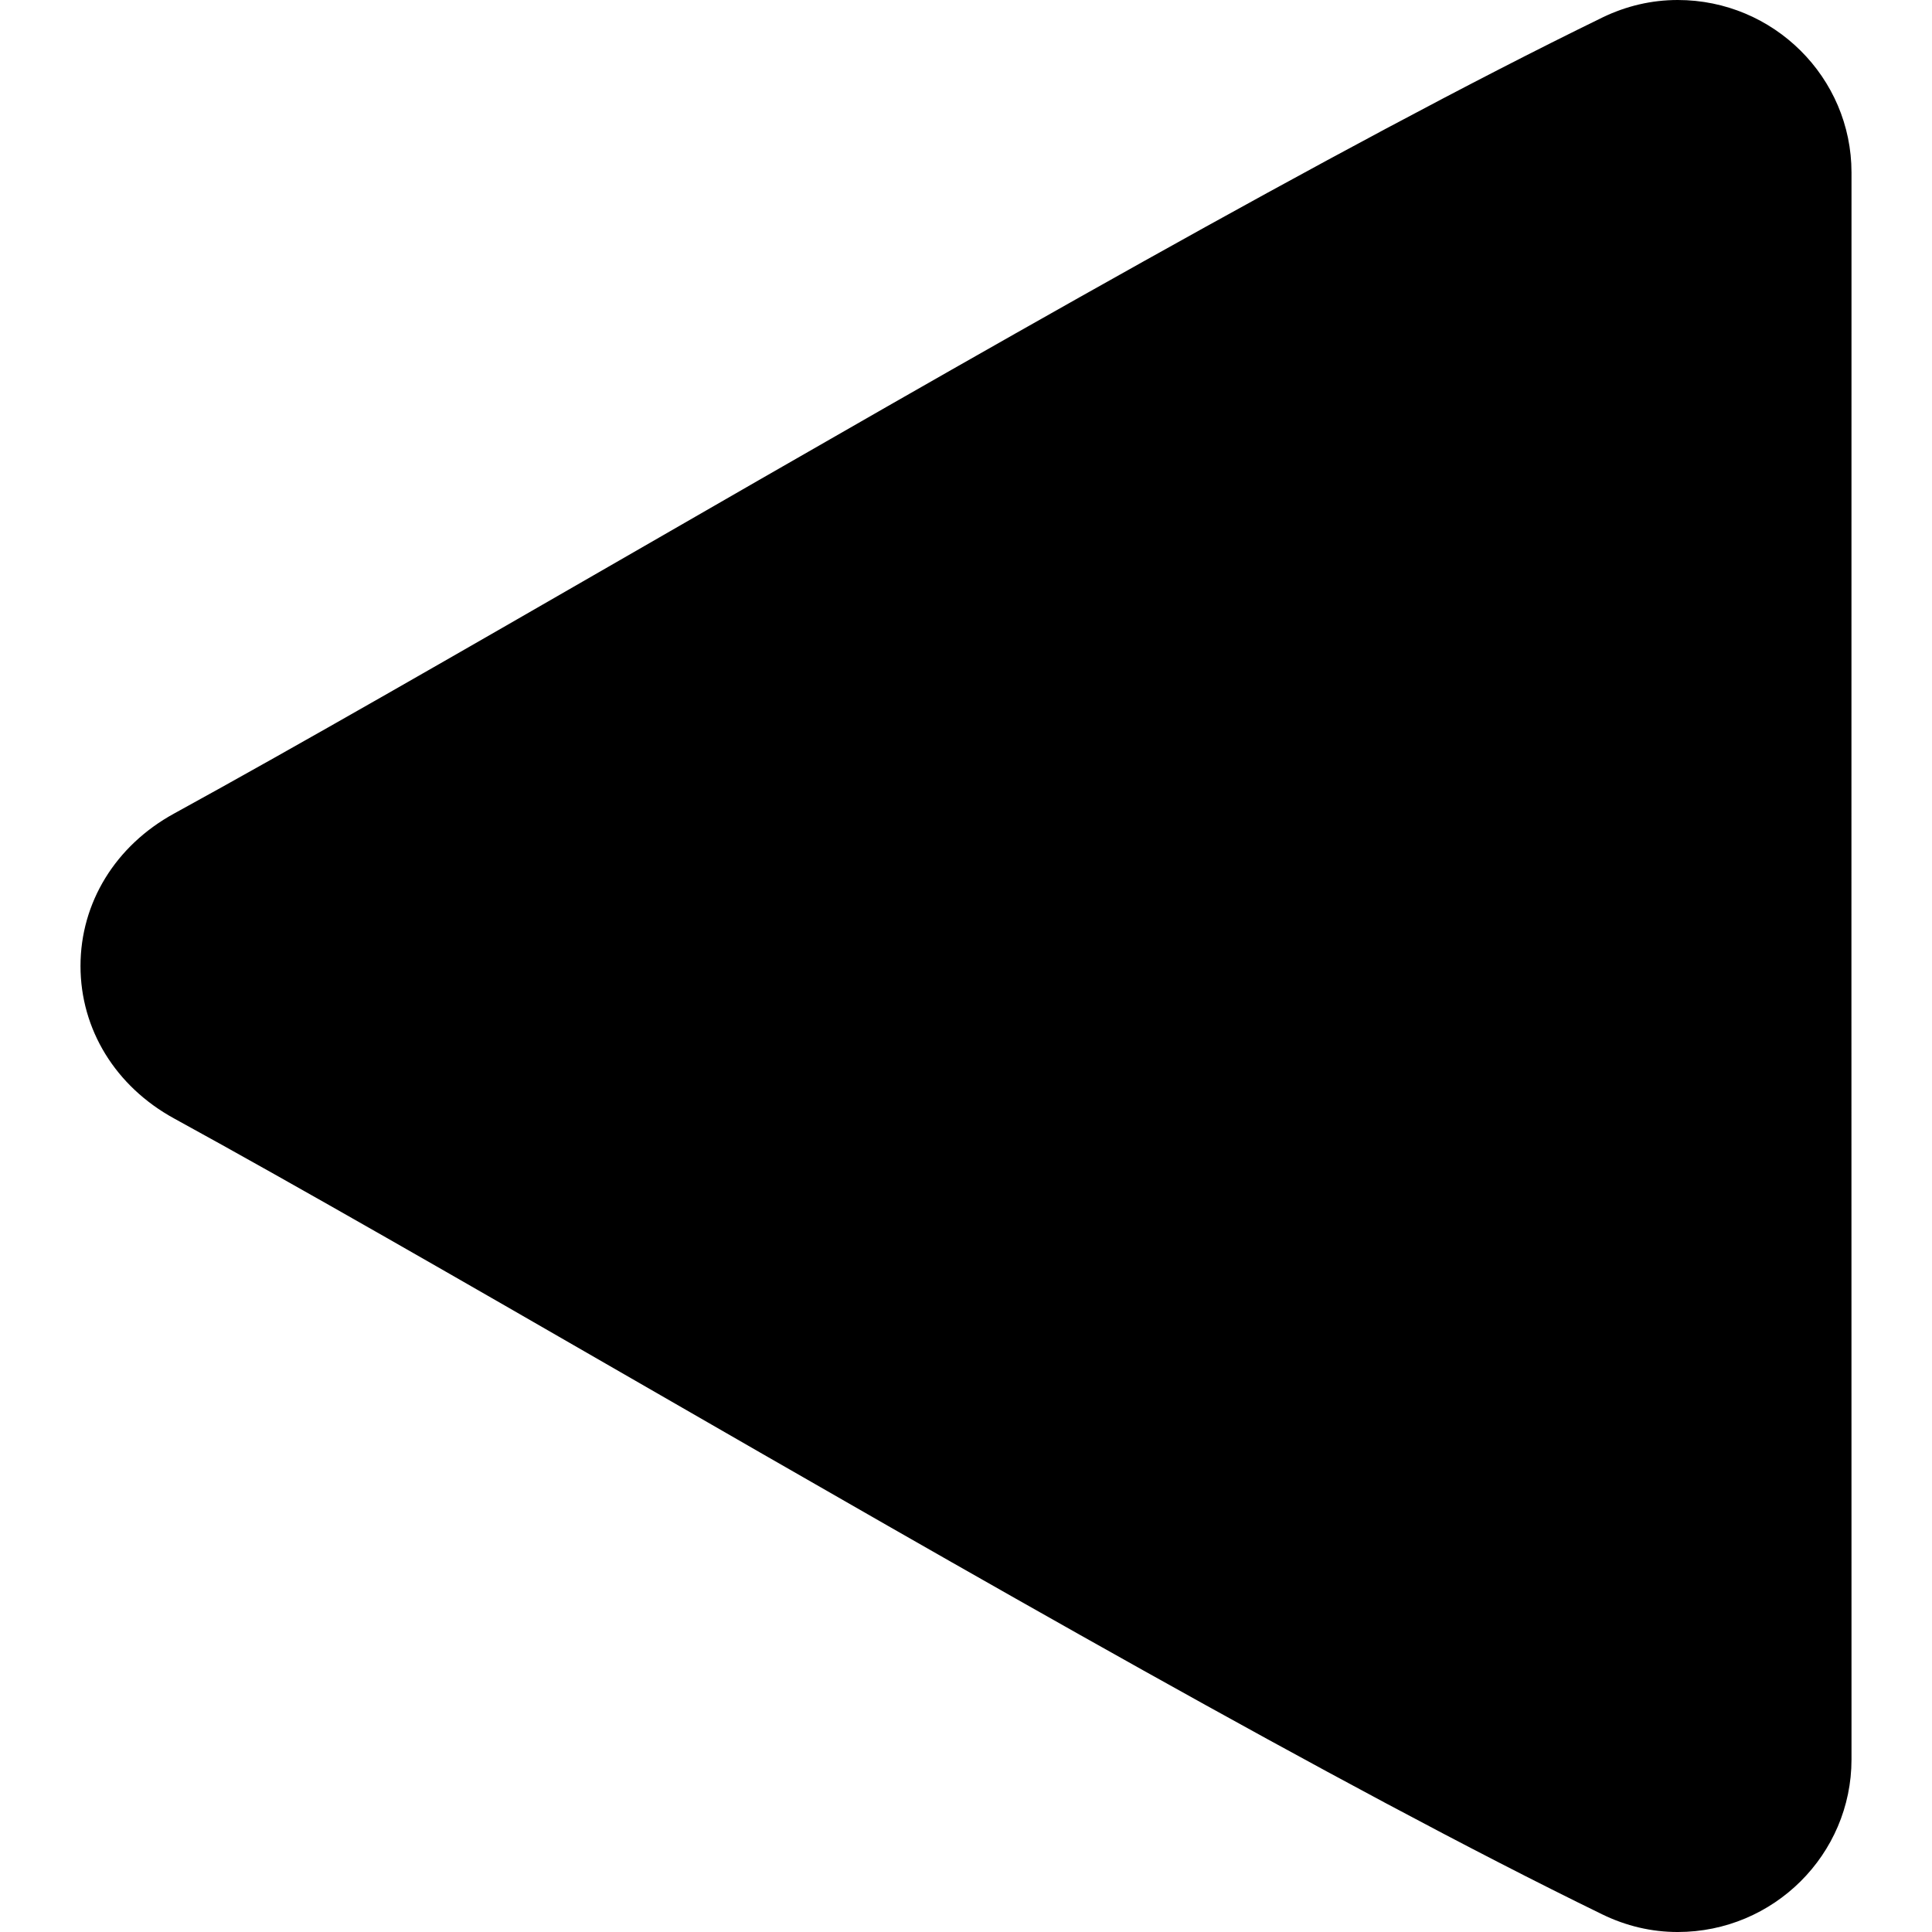 <?xml version="1.0" encoding="iso-8859-1"?>
<!-- Generator: Adobe Illustrator 19.0.0, SVG Export Plug-In . SVG Version: 6.00 Build 0)  -->
<svg version="1.1" id="Capa_1" xmlns="http://www.w3.org/2000/svg" xmlns:xlink="http://www.w3.org/1999/xlink" x="0px" y="0px"
	 viewBox="0 0 512 512" style="enable-background:new 0 0 512 512;" xml:space="preserve">
<g>
	<g>
		<path d="M490.667,45.729C490.667,20.521,470.01,0,444.615,0c-6.896,0-13.625,1.563-19.99,4.646l-0.031,0.021
			c-69.958,34.104-169.188,91.271-256.729,141.708c-45.729,26.354-88.917,51.229-121.74,69.229
			c-15.521,8.5-24.792,23.604-24.792,40.396s9.271,31.896,24.792,40.396c32.896,18.021,76.188,42.958,122.021,69.375
			c87.448,50.375,186.563,107.479,256.438,141.542c6.365,3.104,13.104,4.688,20.031,4.688c25.396,0,46.052-20.521,46.052-45.75
			l-0.021-210.271L490.667,45.729z"/>
	</g>
</g>
<g>
</g>
<g>
</g>
<g>
</g>
<g>
</g>
<g>
</g>
<g>
</g>
<g>
</g>
<g>
</g>
<g>
</g>
<g>
</g>
<g>
</g>
<g>
</g>
<g>
</g>
<g>
</g>
<g>
</g>
</svg>
